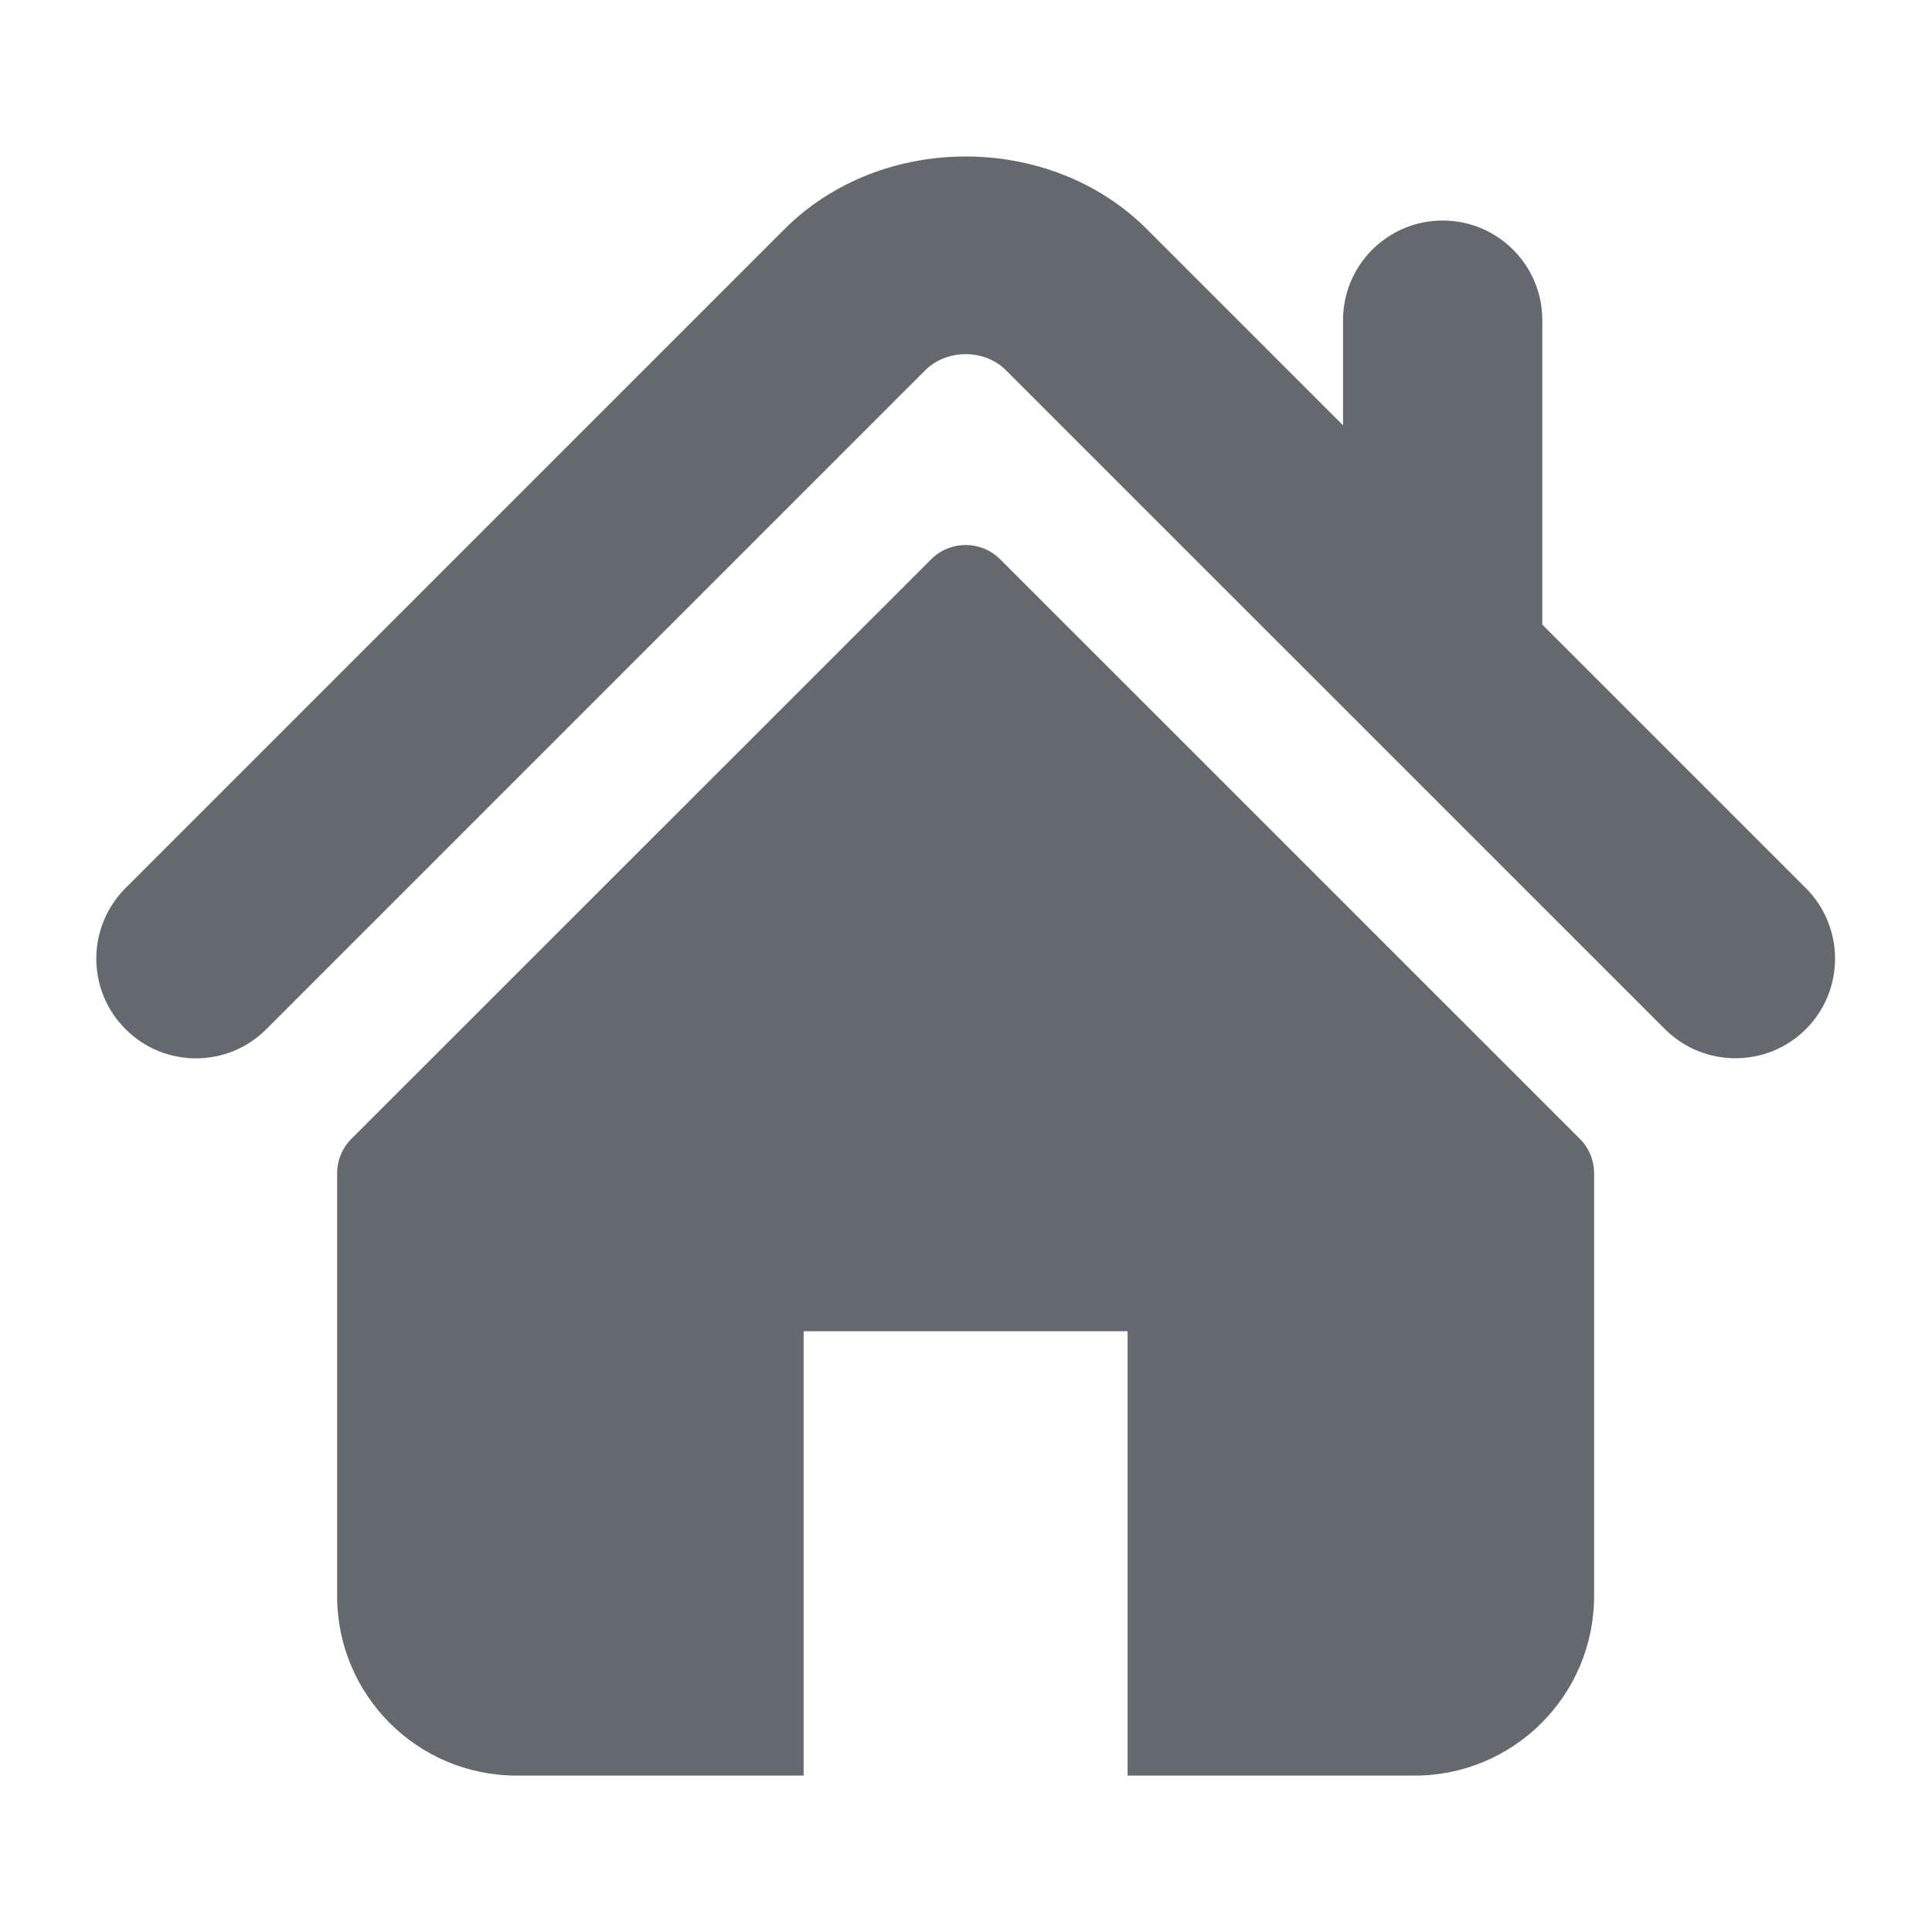 <svg width="20" height="20" viewBox="0 0 20 20" fill="none" xmlns="http://www.w3.org/2000/svg">
<path d="M18.694 9.194L15.966 6.466V3.315C15.966 2.745 15.505 2.283 14.934 2.283C14.365 2.283 13.903 2.745 13.903 3.315V4.403L11.872 2.372C10.868 1.368 9.122 1.37 8.12 2.373L1.299 9.194C0.896 9.598 0.896 10.251 1.299 10.653C1.701 11.057 2.356 11.057 2.758 10.653L9.579 3.832C9.801 3.611 10.192 3.611 10.413 3.832L17.235 10.653C17.437 10.855 17.701 10.955 17.965 10.955C18.229 10.955 18.493 10.855 18.695 10.653C19.097 10.251 19.097 9.598 18.694 9.194Z" fill="#64696D"/>
<path d="M10.355 5.791C10.157 5.592 9.836 5.592 9.638 5.791L3.638 11.789C3.544 11.883 3.49 12.012 3.49 12.147V16.522C3.49 17.549 4.322 18.381 5.349 18.381H8.319V13.781H11.673V18.381H14.643C15.67 18.381 16.502 17.549 16.502 16.522V12.147C16.502 12.012 16.449 11.883 16.354 11.789L10.355 5.791Z" fill="#64696D"/>
</svg>
